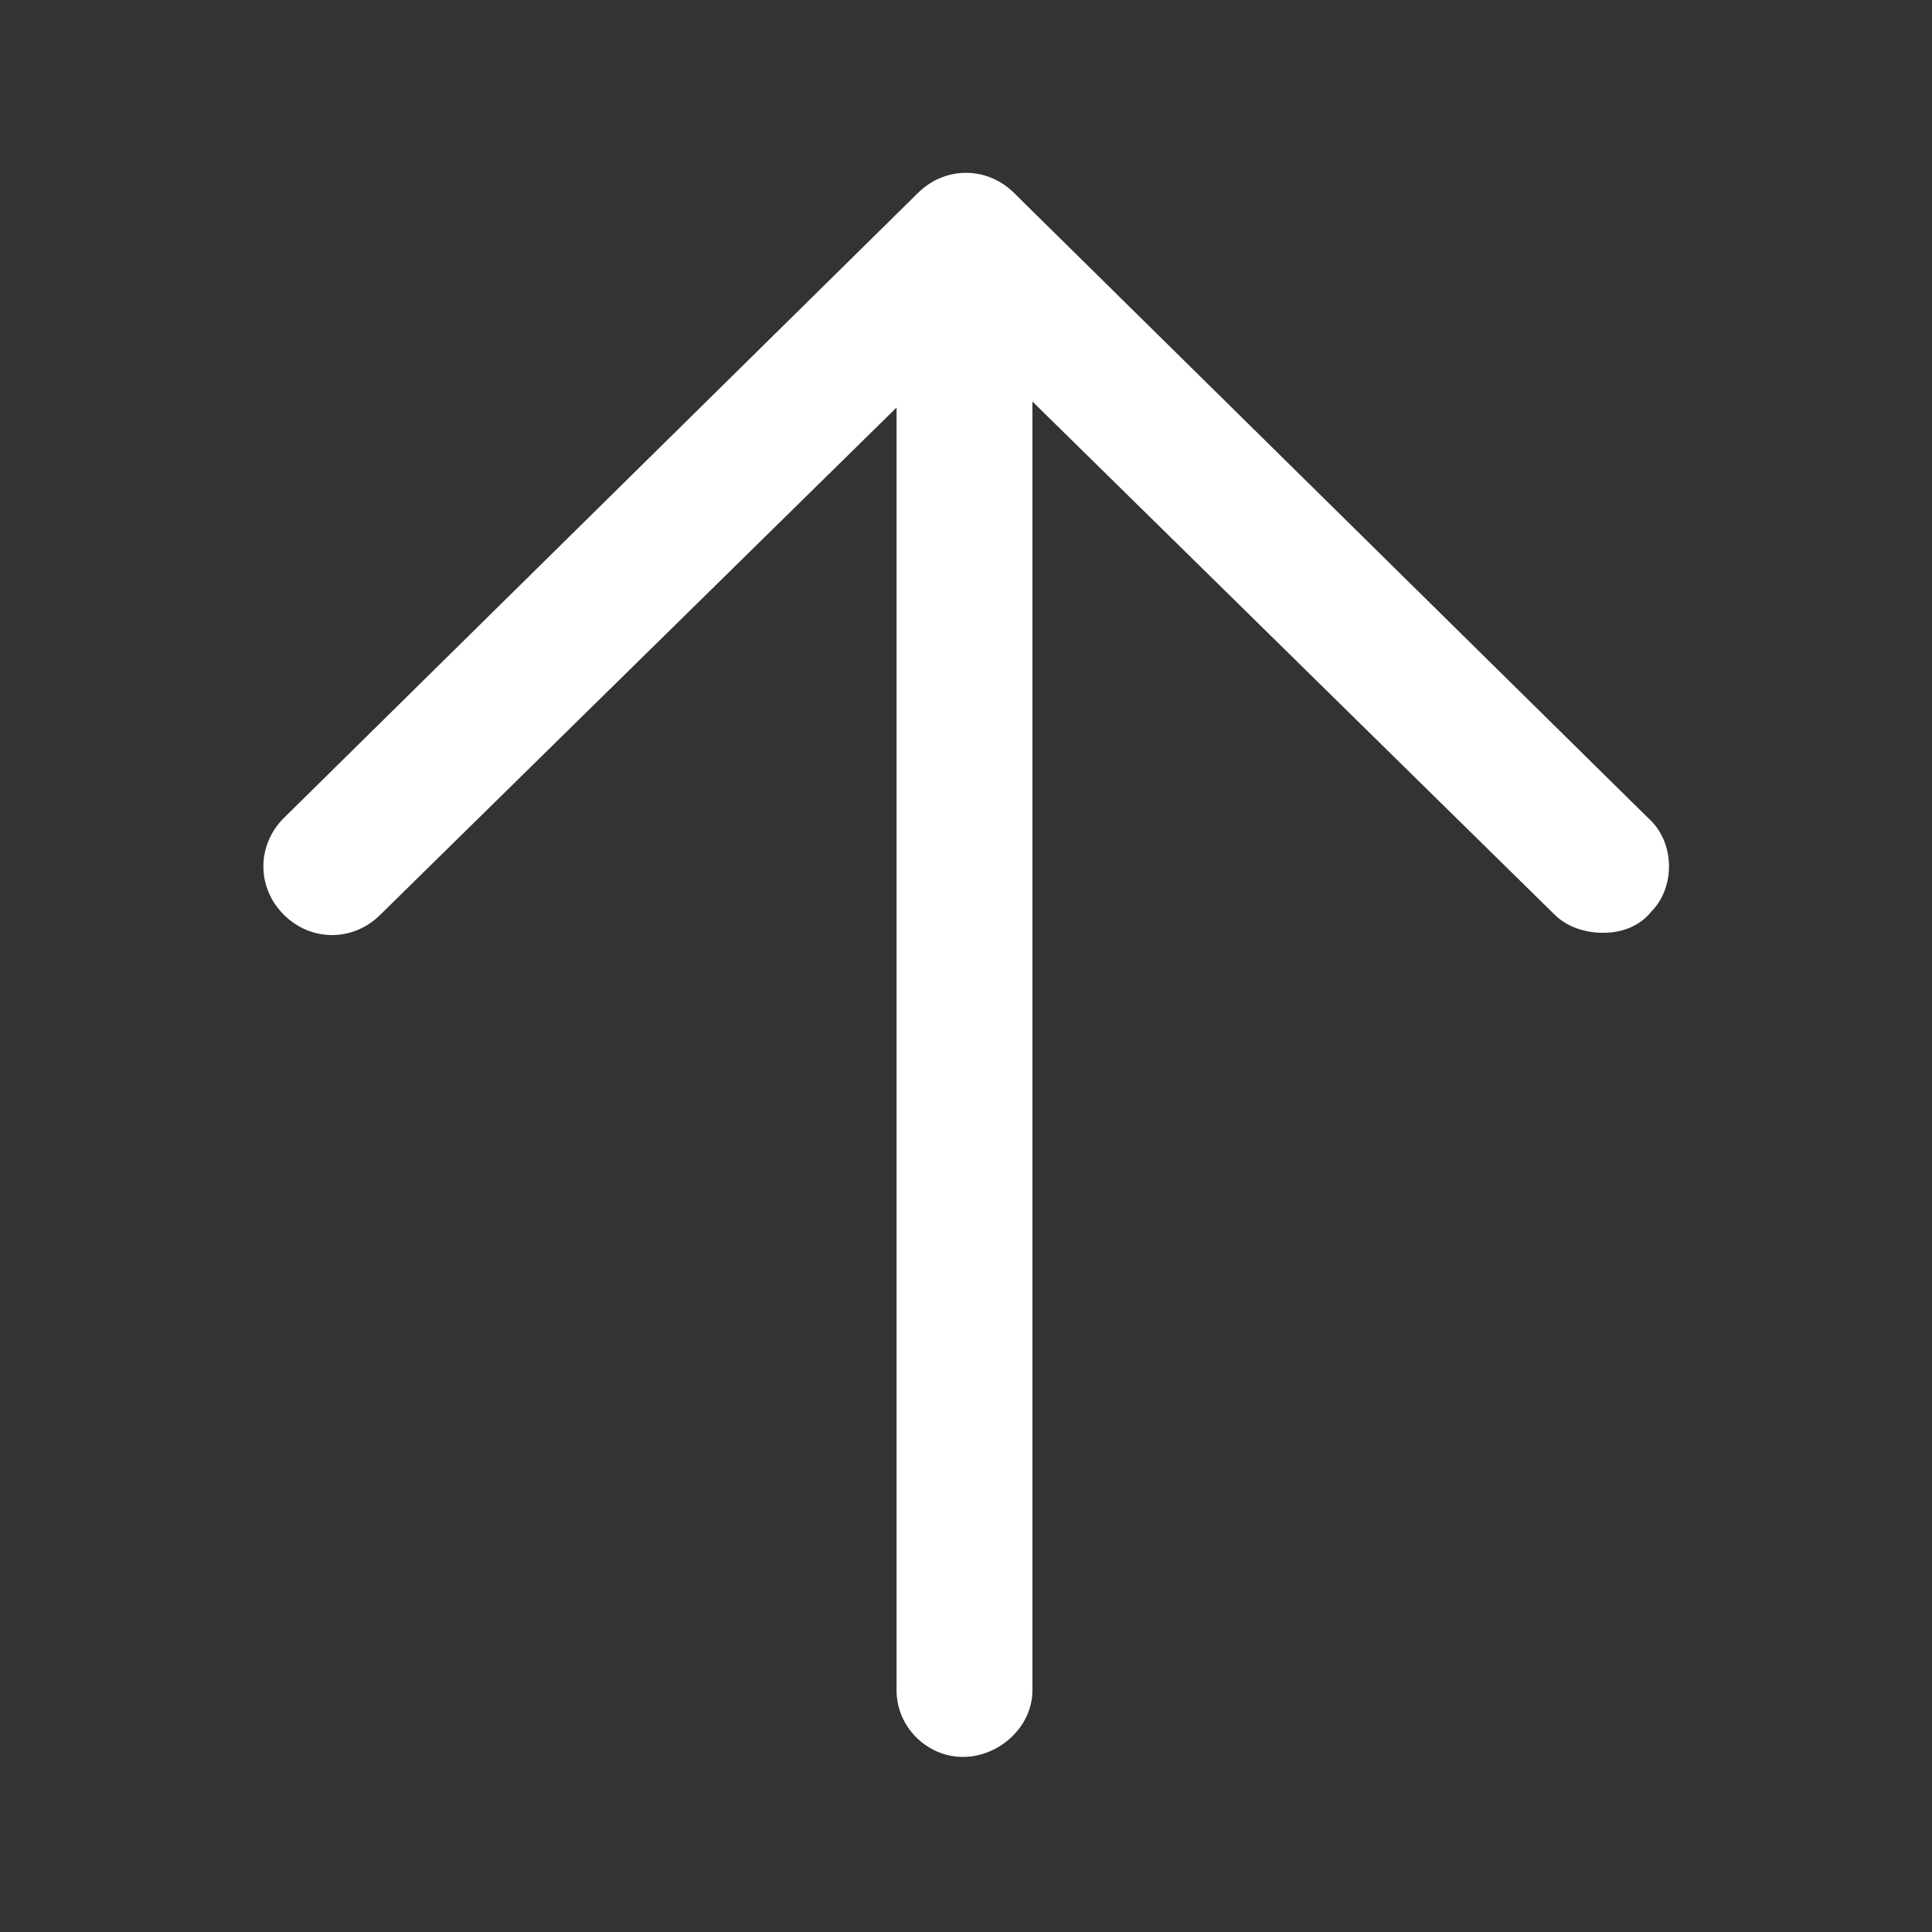 <?xml version="1.0" encoding="utf-8"?>
<!-- Generator: Adobe Illustrator 25.2.1, SVG Export Plug-In . SVG Version: 6.00 Build 0)  -->
<svg fill="#fff" width="52" height="52" version="1.1" id="lni_lni-arrow-up" xmlns="http://www.w3.org/2000/svg" xmlns:xlink="http://www.w3.org/1999/xlink" x="0px"
	 y="0px" viewBox="0 0 64 64" style="enable-background:new 0 0 64 64;" xml:space="preserve">
<rect x="0" y="0" width="64" height="64" fill="#333333" stroke="none"/>
<path d="M54.6,27.1l-21-20.7c-0.9-0.9-2.3-0.9-3.2,0l-21,20.7c-0.9,0.9-0.9,2.3,0,3.2c0.9,0.9,2.3,0.9,3.2,0l17.1-16.8V56
	c0,1.2,1,2.2,2.2,2.2s2.3-1,2.3-2.2V13.3l17.3,17c0.4,0.4,1,0.6,1.6,0.6c0.6,0,1.2-0.2,1.6-0.7C55.5,29.4,55.5,27.9,54.6,27.1z"/>
</svg>
